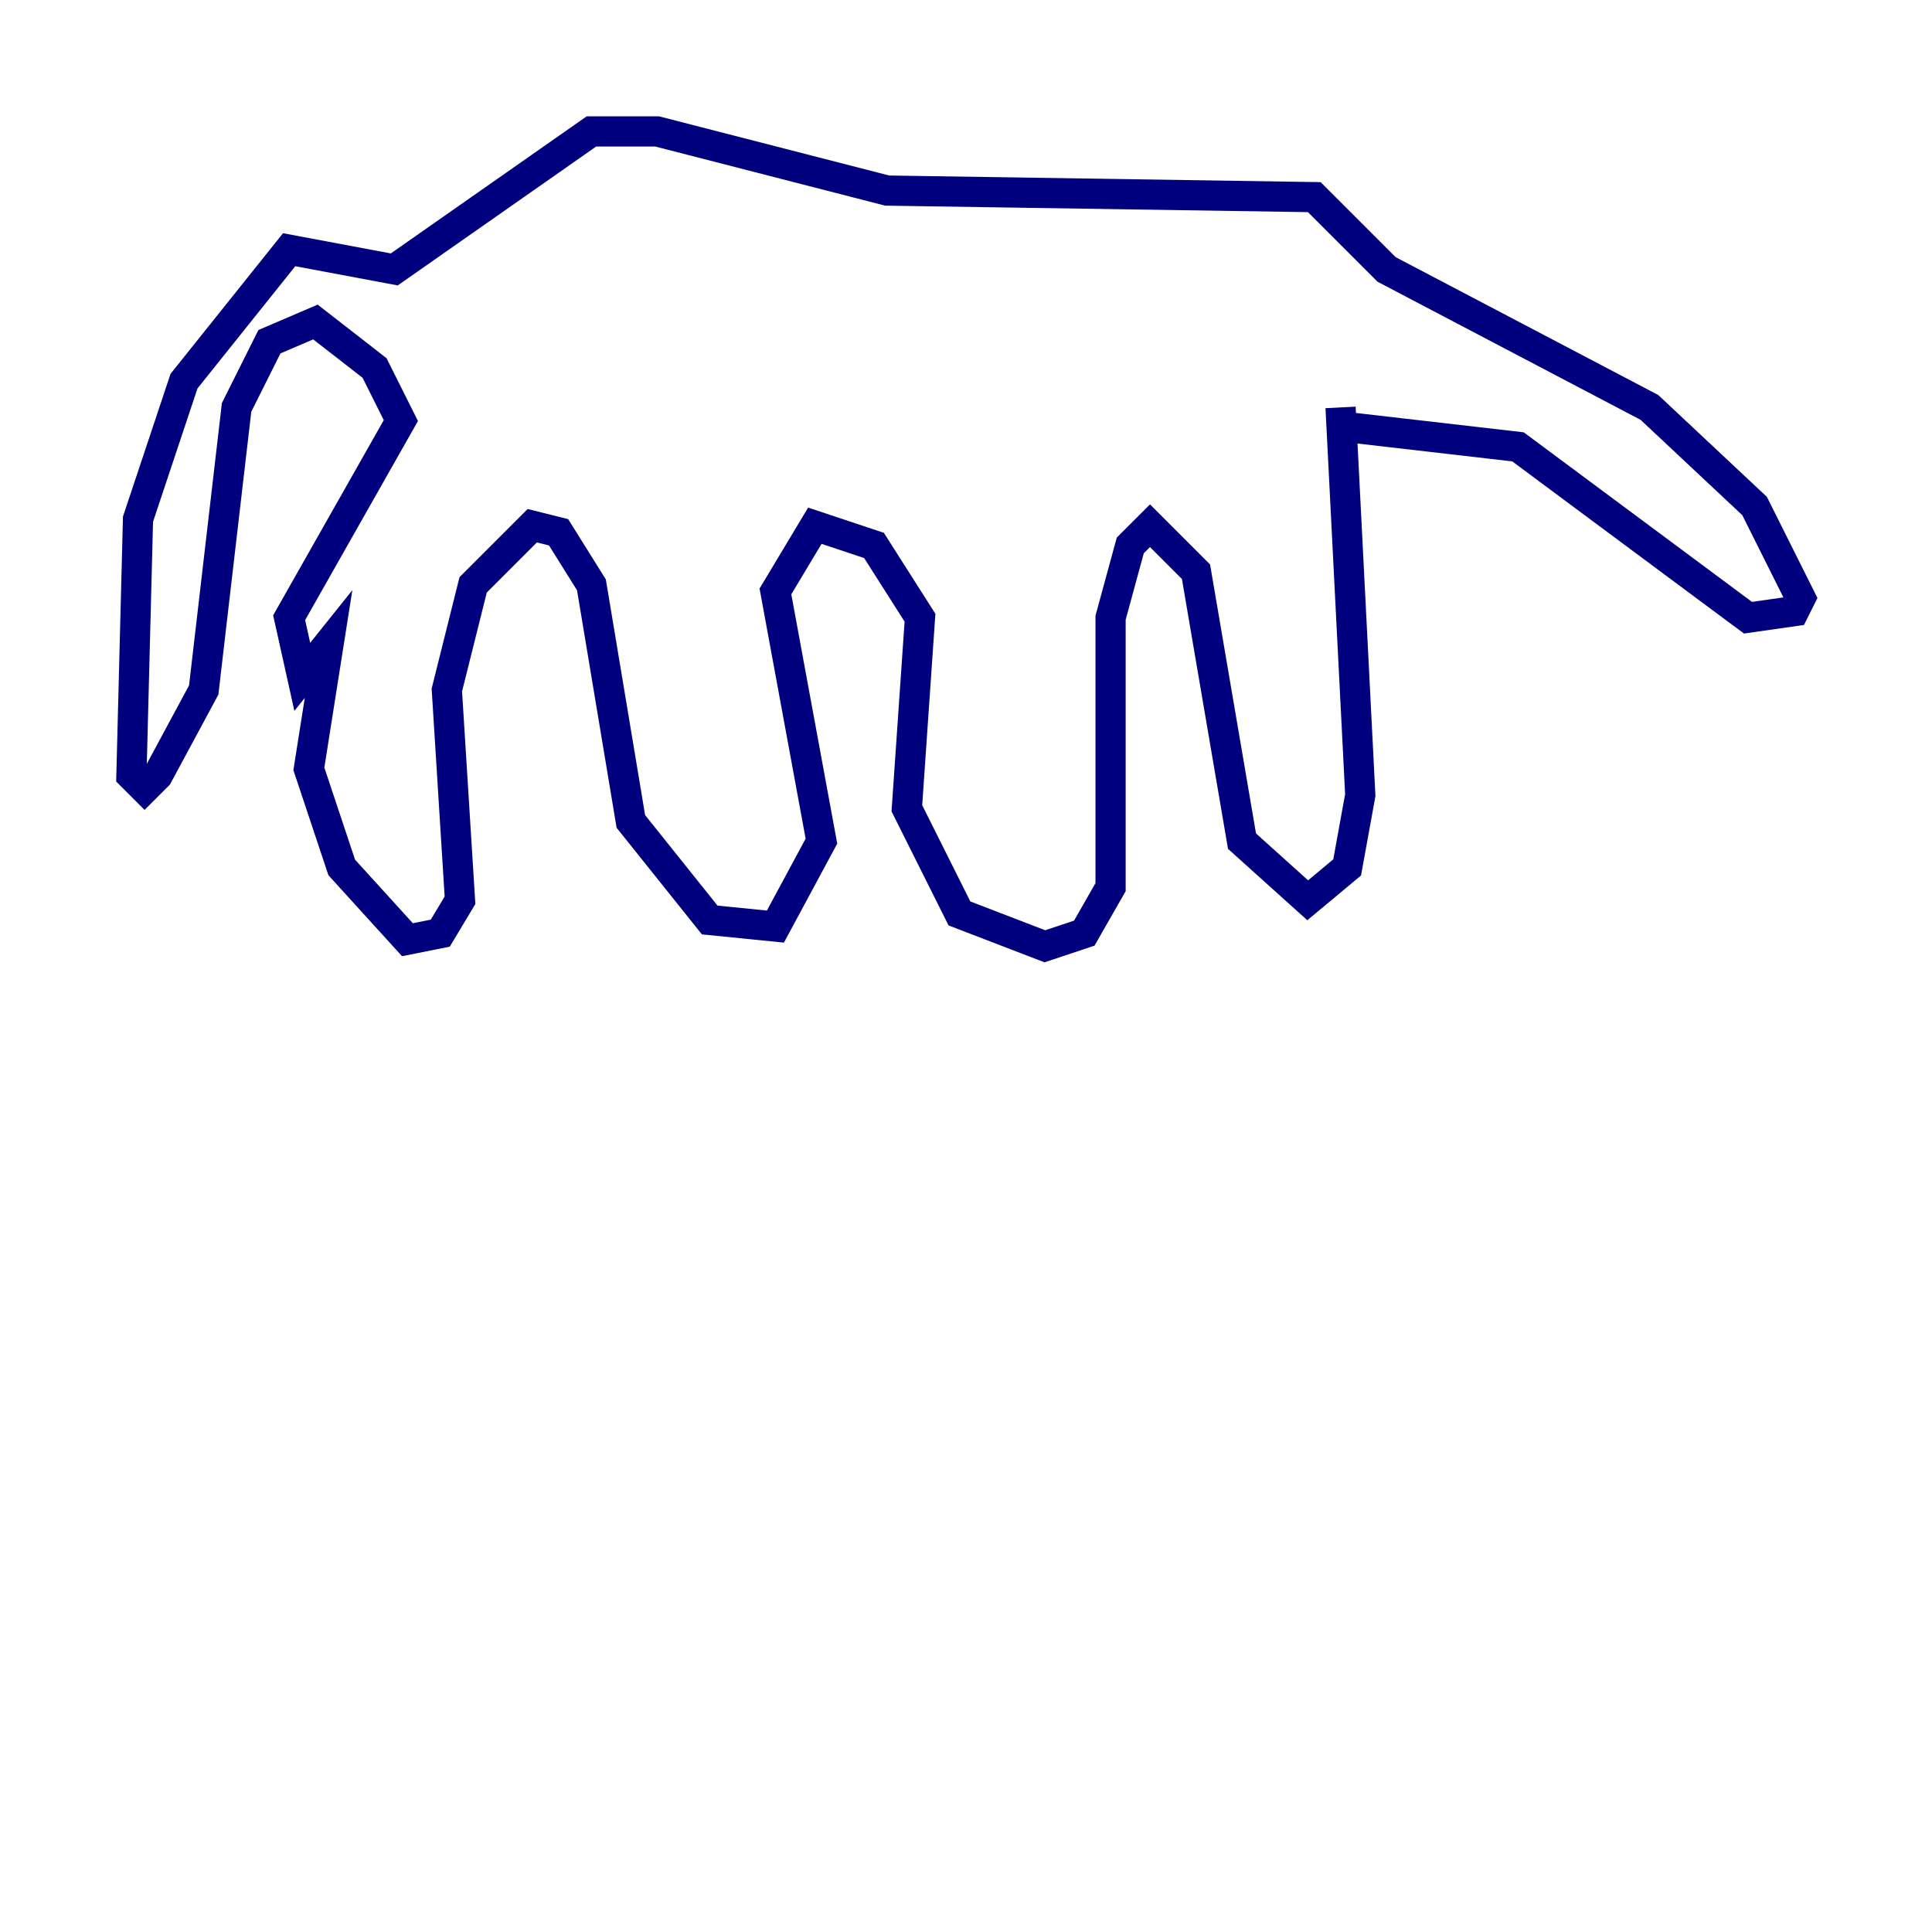 <?xml version="1.0" encoding="utf-8" ?>
<svg baseProfile="tiny" height="128" version="1.2" viewBox="0,0,128,128" width="128" xmlns="http://www.w3.org/2000/svg" xmlns:ev="http://www.w3.org/2001/xml-events" xmlns:xlink="http://www.w3.org/1999/xlink"><defs /><polyline fill="none" points="88.816,26.993 90.122,52.68 89.252,57.469 86.639,59.646 82.286,55.728 79.238,37.878 76.191,34.83 74.884,36.136 73.578,40.925 73.578,58.776 71.837,61.823 69.225,62.694 63.565,60.517 60.082,53.551 60.952,40.925 57.905,36.136 53.986,34.83 51.374,39.184 54.422,55.728 51.374,61.388 47.02,60.952 41.796,54.422 39.184,38.748 37.007,35.265 35.265,34.83 31.347,38.748 29.605,45.714 30.476,59.646 29.17,61.823 26.993,62.258 22.64,57.469 20.463,50.939 21.769,42.667 20.027,44.843 19.157,40.925 26.558,27.864 24.816,24.381 20.898,21.333 17.85,22.64 15.674,26.993 13.497,45.714 10.449,51.374 9.578,52.245 8.707,51.374 9.143,34.395 12.191,25.252 19.157,16.544 26.122,17.85 39.184,8.707 43.537,8.707 58.776,12.626 87.075,13.061 91.864,17.85 109.279,26.993 116.245,33.524 119.293,39.619 118.857,40.49 115.809,40.925 100.571,29.605 89.252,28.299" stroke="#00007f" stroke-width="2" /></svg>